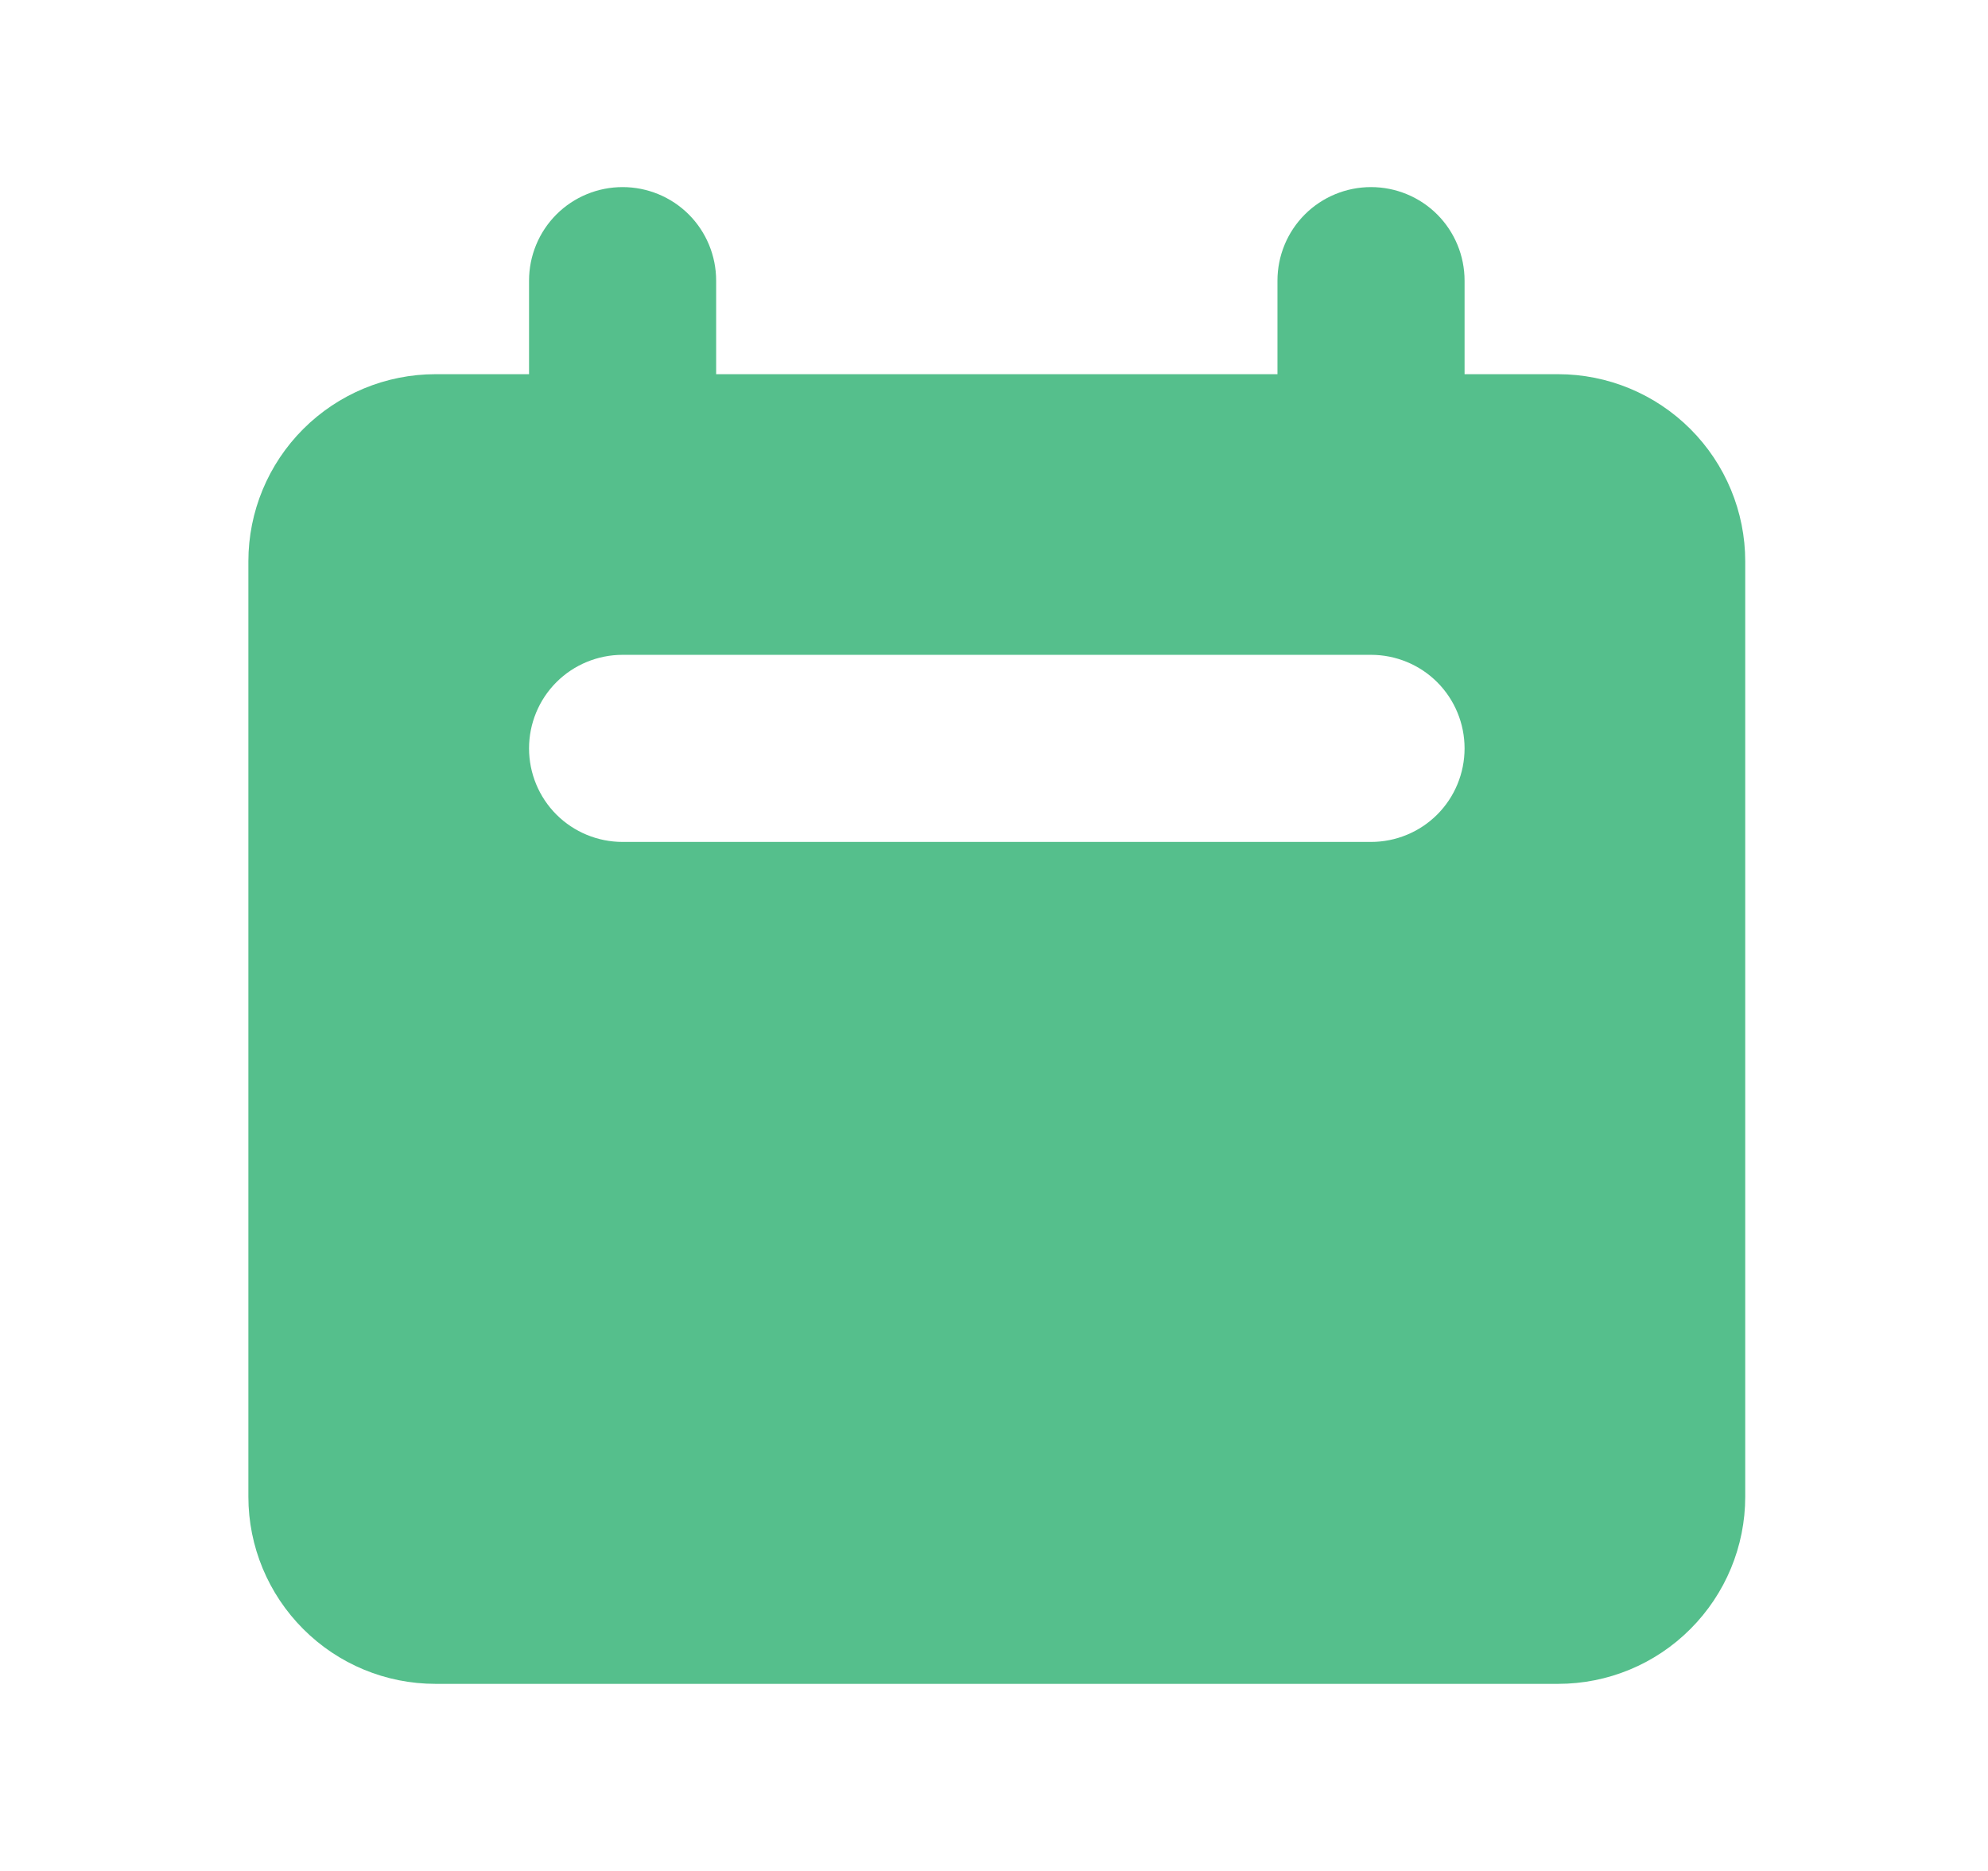 <svg width="17" height="16" viewBox="0 0 17 16" fill="none" xmlns="http://www.w3.org/2000/svg">
<path fill-rule="evenodd" clip-rule="evenodd" d="M5.324 1.6C5.112 1.6 4.908 1.684 4.758 1.834C4.608 1.984 4.524 2.188 4.524 2.4V3.2H3.724C3.3 3.2 2.893 3.369 2.593 3.669C2.293 3.969 2.124 4.376 2.124 4.8V12.8C2.124 13.224 2.293 13.631 2.593 13.931C2.893 14.232 3.3 14.4 3.724 14.4H13.324C13.748 14.4 14.155 14.232 14.455 13.931C14.755 13.631 14.924 13.224 14.924 12.8V4.8C14.924 4.376 14.755 3.969 14.455 3.669C14.155 3.369 13.748 3.2 13.324 3.2H12.524V2.4C12.524 2.188 12.44 1.984 12.29 1.834C12.14 1.684 11.936 1.6 11.724 1.6C11.512 1.6 11.308 1.684 11.158 1.834C11.008 1.984 10.924 2.188 10.924 2.4V3.2H6.124V2.4C6.124 2.188 6.04 1.984 5.89 1.834C5.74 1.684 5.536 1.6 5.324 1.6ZM5.324 5.6C5.112 5.6 4.908 5.684 4.758 5.834C4.608 5.984 4.524 6.188 4.524 6.4C4.524 6.612 4.608 6.816 4.758 6.966C4.908 7.116 5.112 7.2 5.324 7.2H11.724C11.936 7.2 12.14 7.116 12.29 6.966C12.44 6.816 12.524 6.612 12.524 6.4C12.524 6.188 12.44 5.984 12.29 5.834C12.14 5.684 11.936 5.6 11.724 5.6H5.324Z" fill="#55BF8C"/>
</svg>
